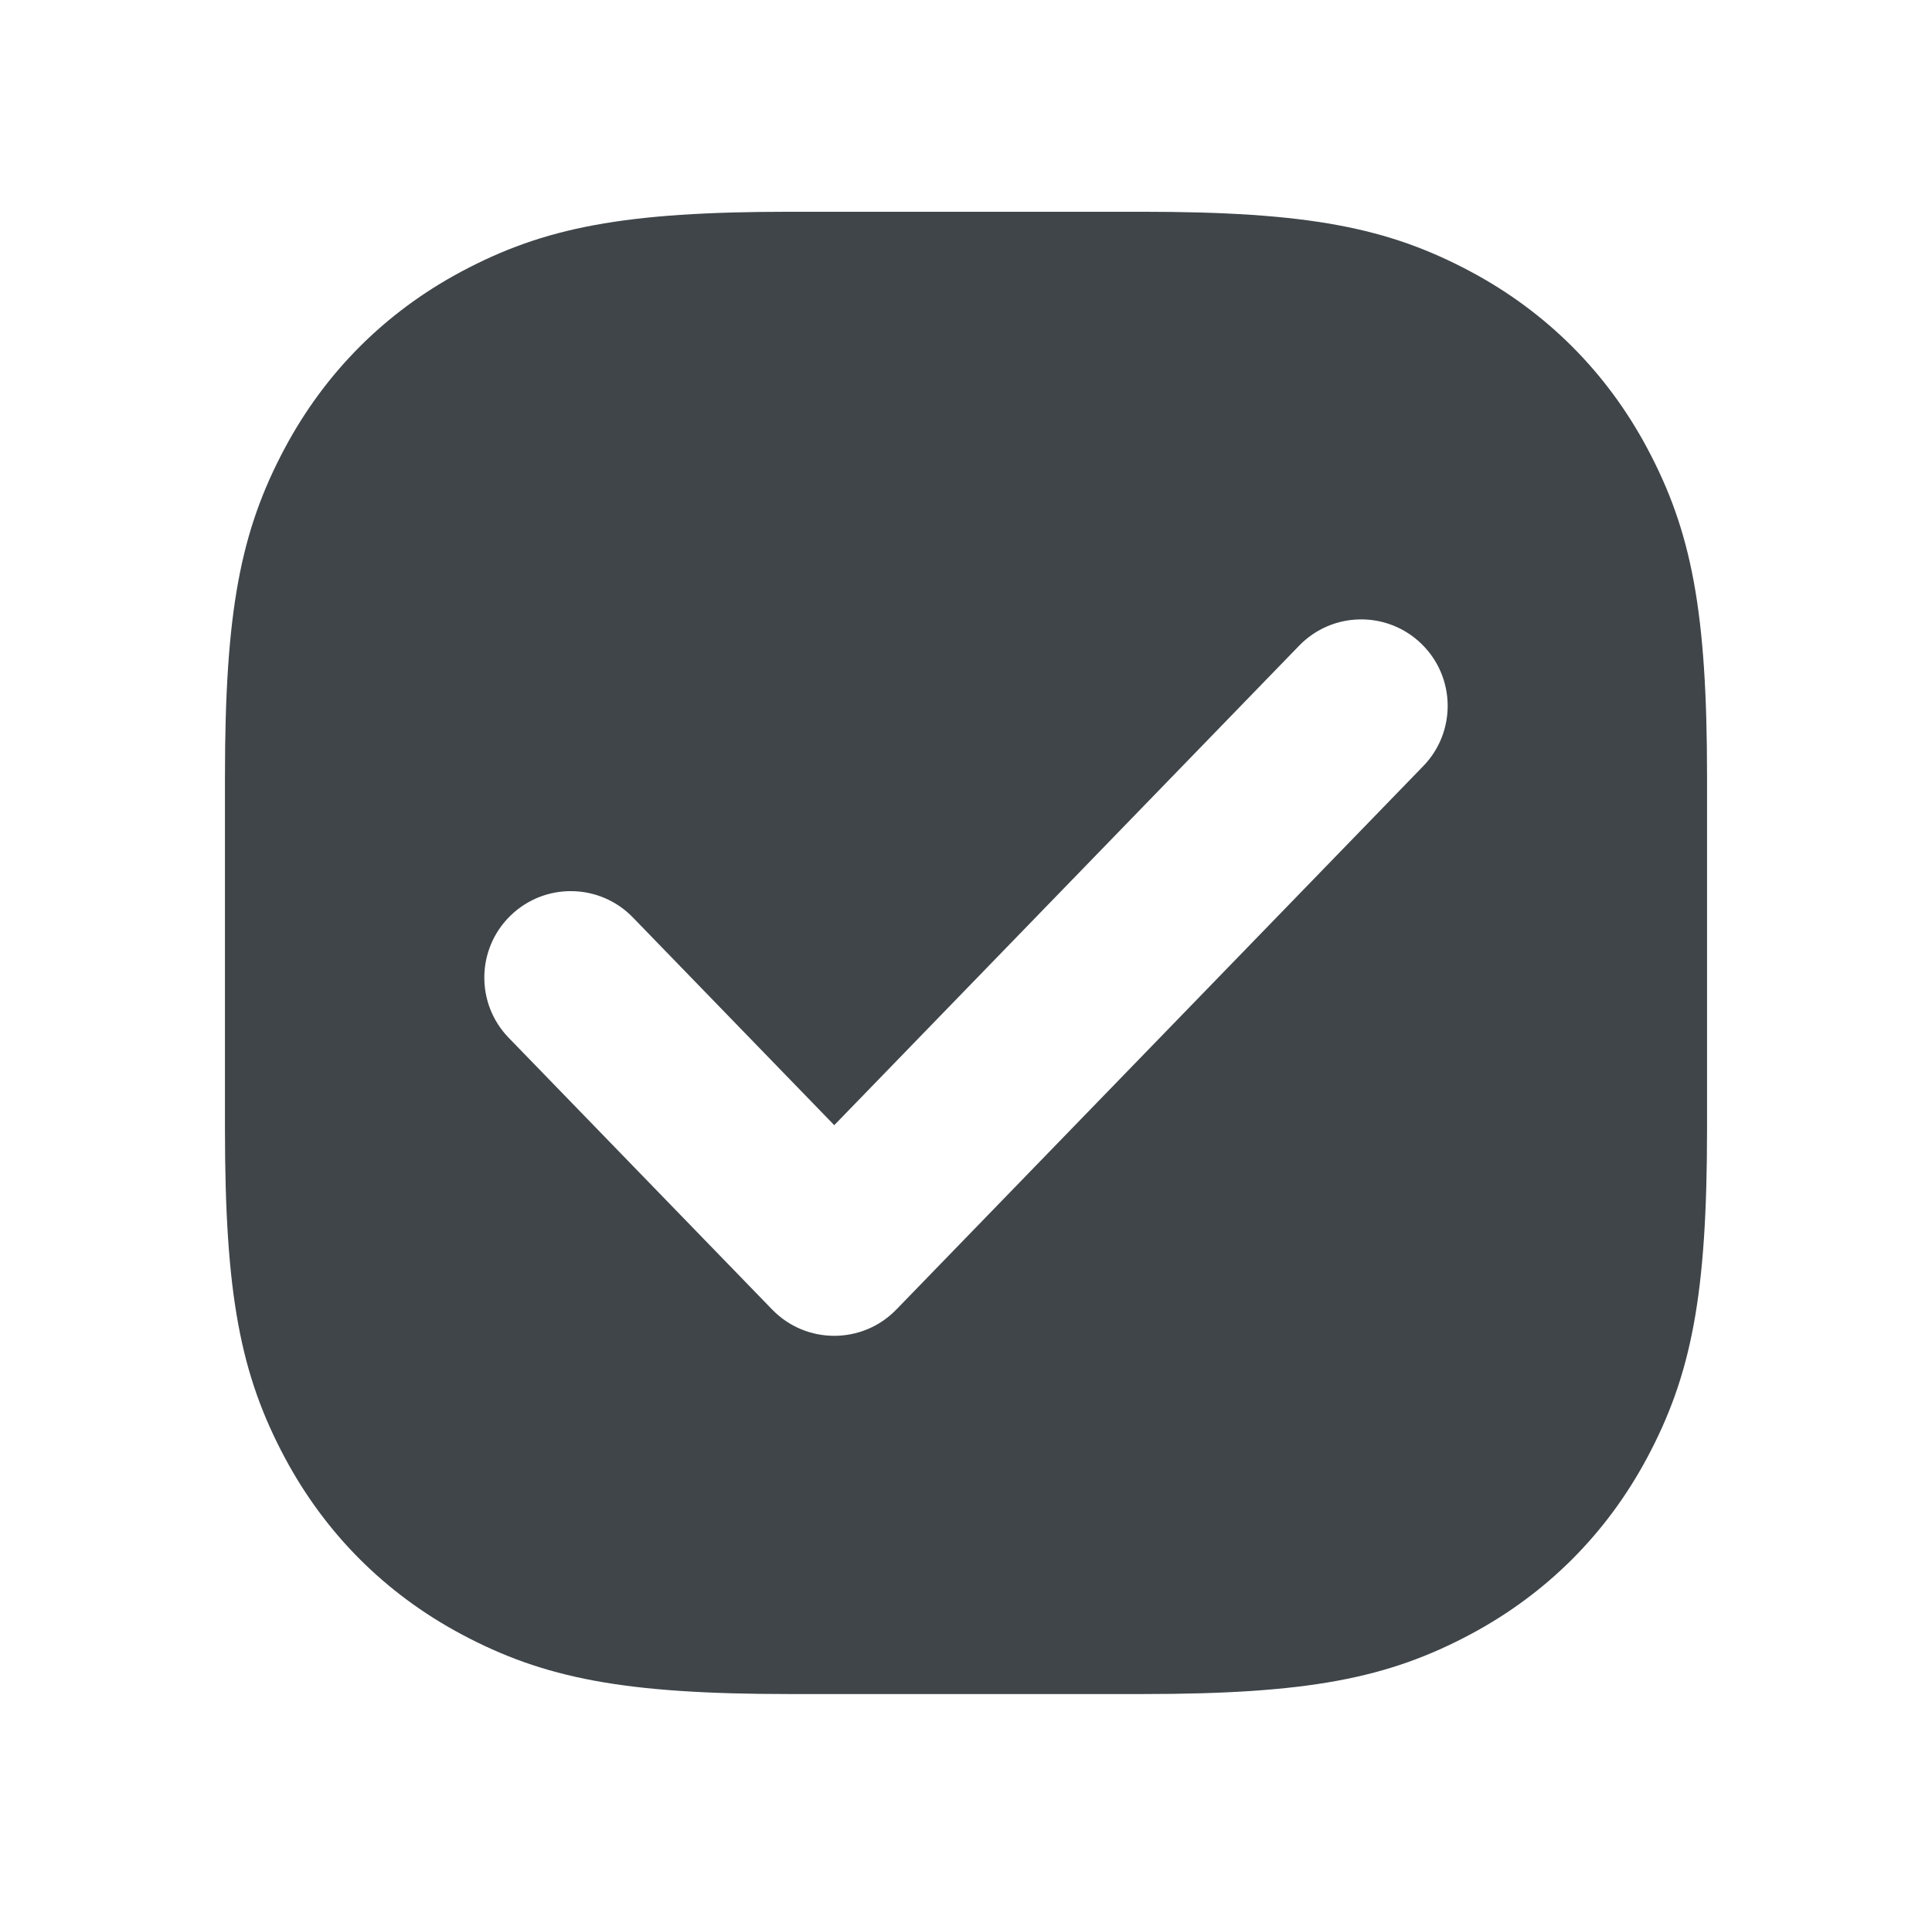 <svg width="73" height="72" viewBox="0 0 73 72" fill="none" xmlns="http://www.w3.org/2000/svg">
<path d="M43.157 8C49.407 8 52.434 8.585 55.58 10.267C58.44 11.797 60.703 14.06 62.233 16.92C63.915 20.066 64.5 23.093 64.5 29.343V42.657C64.5 48.907 63.915 51.934 62.233 55.08C60.703 57.94 58.44 60.203 55.58 61.733C52.434 63.415 49.407 64 43.157 64H29.843C23.593 64 20.566 63.415 17.42 61.733C14.56 60.203 12.297 57.94 10.767 55.08C9.085 51.934 8.5 48.907 8.5 42.657V29.343C8.5 23.093 9.085 20.066 10.767 16.92C12.297 14.06 14.56 11.797 17.42 10.267C20.566 8.585 23.593 8 29.843 8H43.157ZM49.088 24.393L31.522 42.508L23.912 34.659C22.656 33.364 20.588 33.332 19.293 34.588C17.997 35.844 17.966 37.912 19.221 39.207L29.177 49.474C30.46 50.797 32.584 50.797 33.867 49.474L53.779 28.941C55.034 27.646 55.003 25.578 53.707 24.322C52.412 23.066 50.344 23.097 49.088 24.393Z" fill="#3F4549"/>
</svg>
